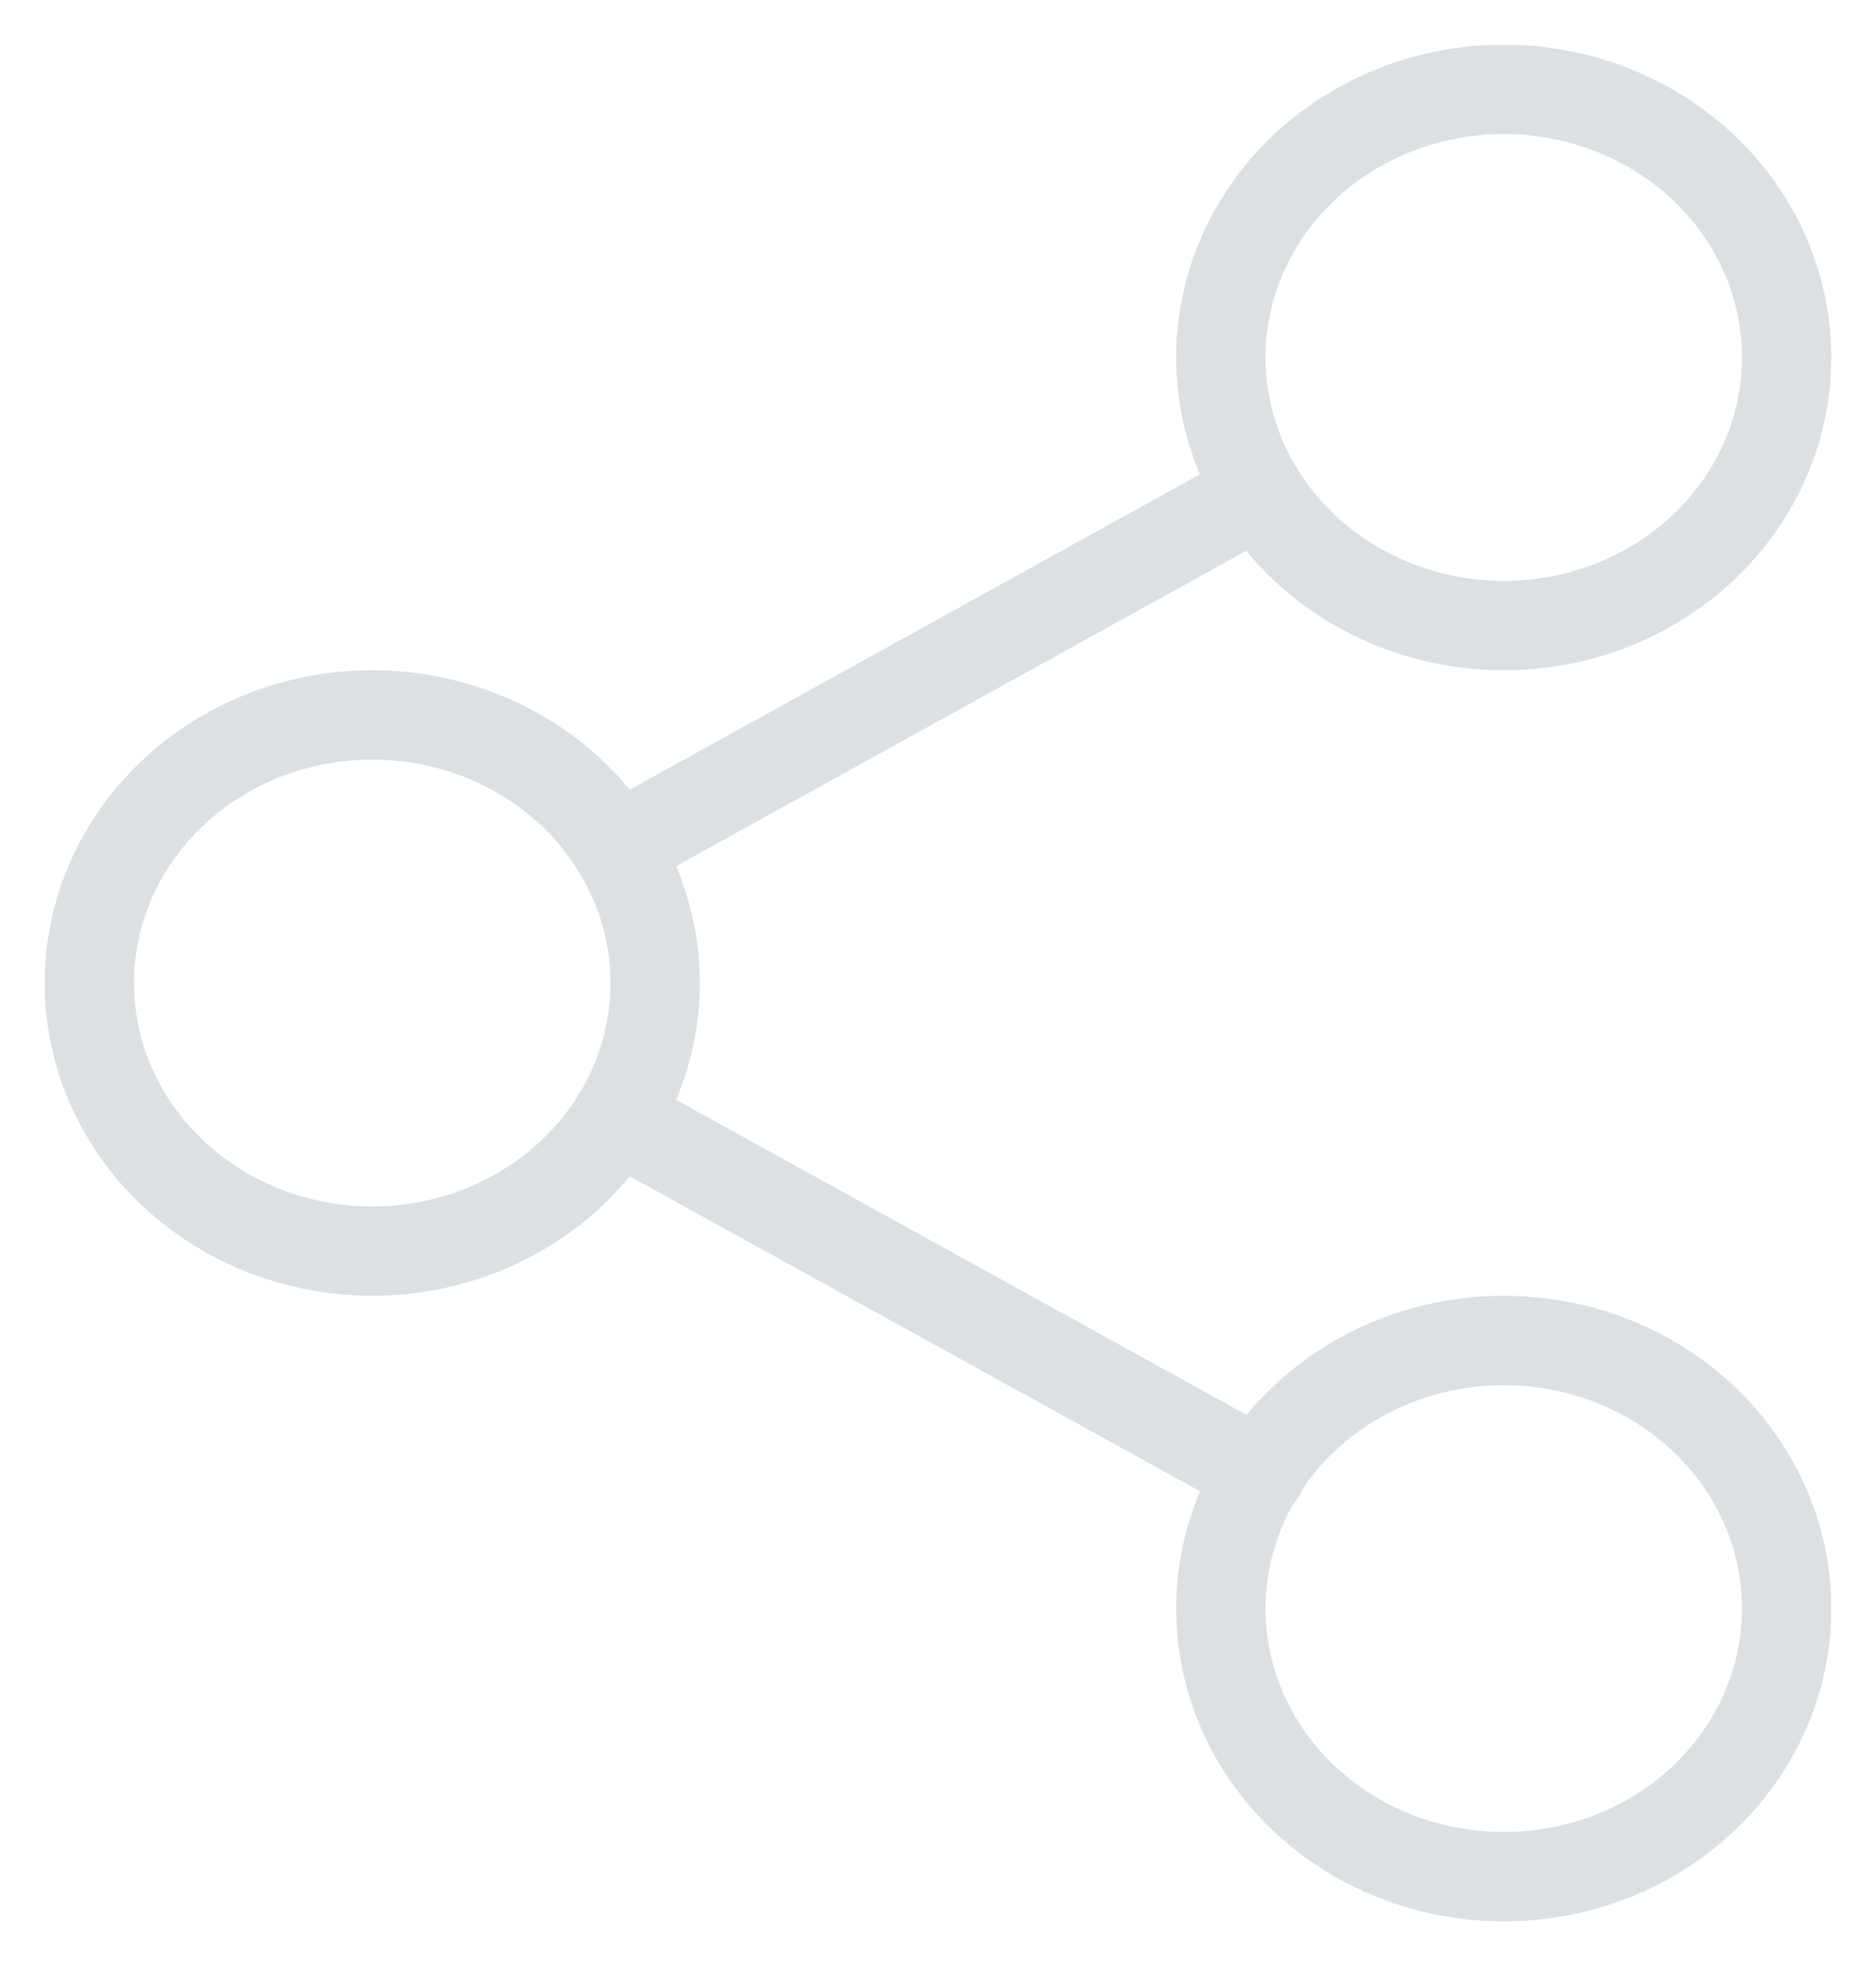 <?xml version="1.0" encoding="UTF-8"?>
<svg width="21px" height="22px" viewBox="0 0 21 22" version="1.1" xmlns="http://www.w3.org/2000/svg" xmlns:xlink="http://www.w3.org/1999/xlink">
    <!-- Generator: sketchtool 54.1 (76490) - https://sketchapp.com -->
    <title>7964EA90-9388-43BA-961B-4A2790255E43</title>
    <desc>Created with sketchtool.</desc>
    <g id="Main-UI" stroke="none" stroke-width="1" fill="none" fill-rule="evenodd" stroke-linecap="round" stroke-linejoin="round">
        <g id="Product-page" transform="translate(-799, -598)" stroke="#DCE0E2">
            <g id="share-2" transform="translate(800, 599)">
                <ellipse id="Oval" cx="15.833" cy="3" rx="3.167" ry="3"></ellipse>
                <ellipse id="Oval" cx="3.167" cy="10" rx="3.167" ry="3"></ellipse>
                <ellipse id="Oval" cx="15.833" cy="17" rx="3.167" ry="3"></ellipse>
                <path d="M5.901,11.51 L13.11,15.49" id="Path"></path>
                <path d="M13.099,4.51 L5.901,8.49" id="Path"></path>
            </g>
        </g>
    </g>
</svg>